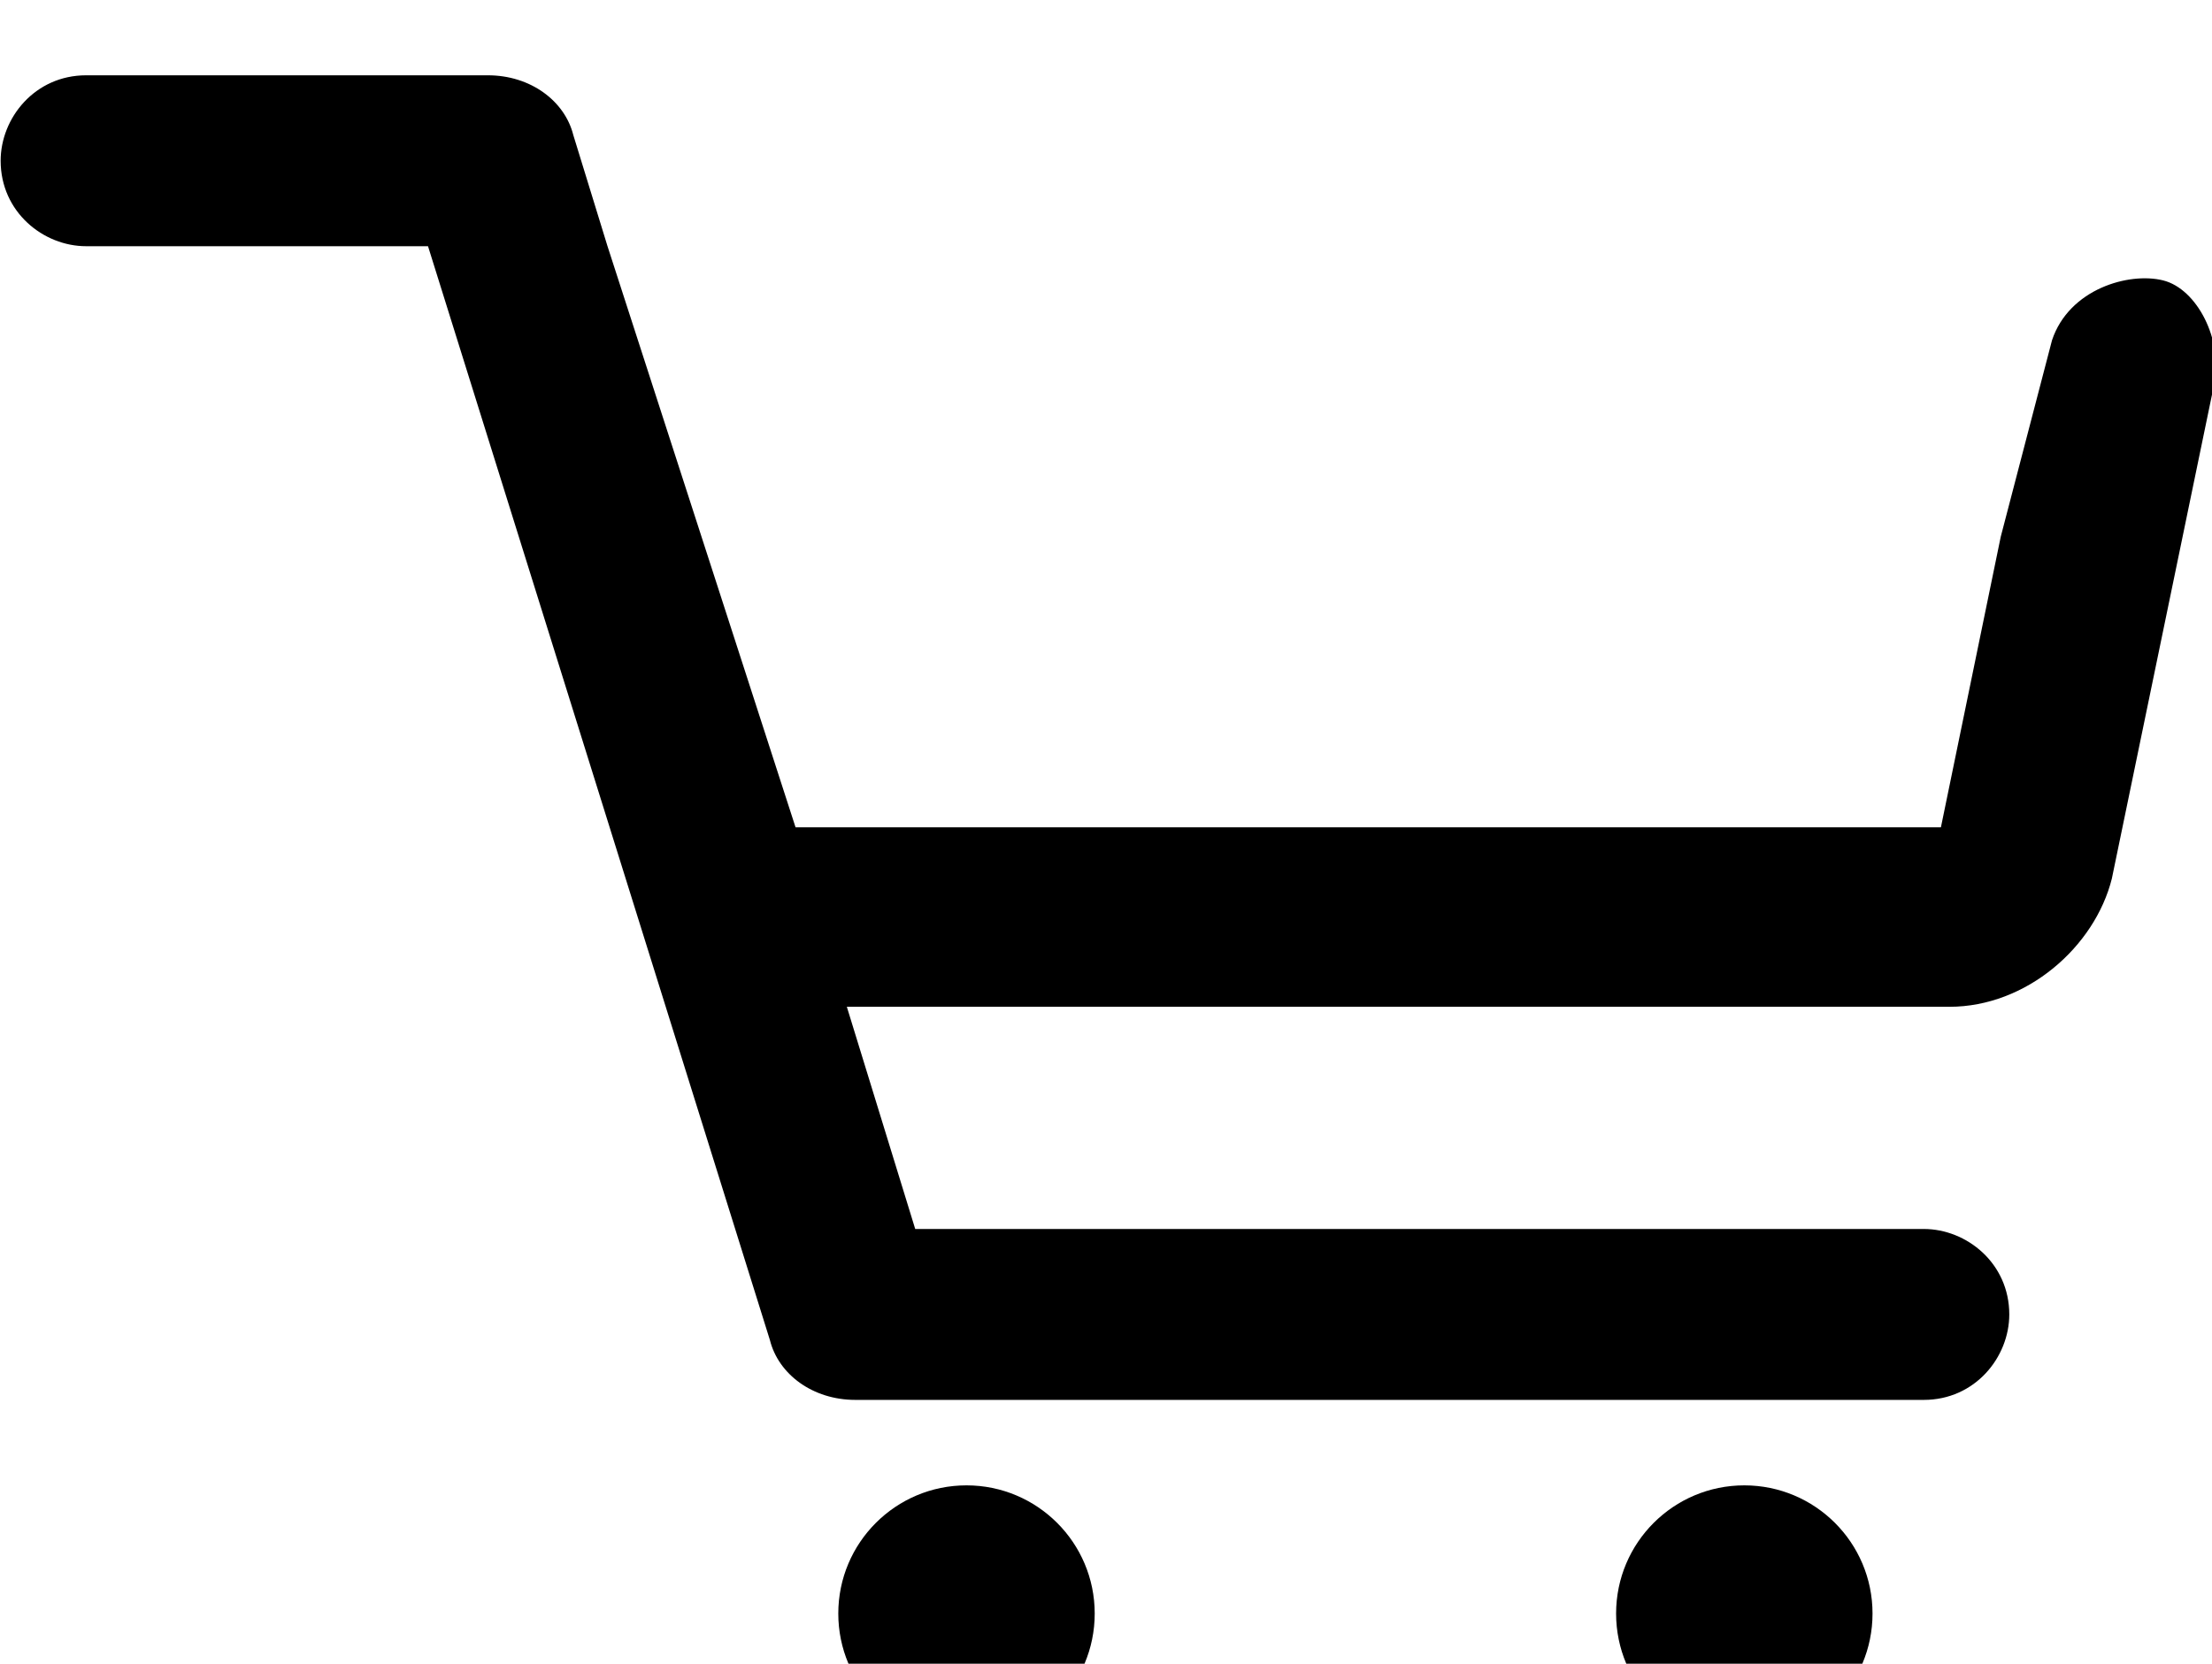 <?xml version="1.0" encoding="UTF-8" standalone="no"?>
<!-- Created with Inkscape (http://www.inkscape.org/) -->

<svg
   xmlns:dc="http://purl.org/dc/elements/1.1/"
   xmlns:cc="http://creativecommons.org/ns#"
   xmlns:rdf="http://www.w3.org/1999/02/22-rdf-syntax-ns#"
   xmlns:svg="http://www.w3.org/2000/svg"
   xmlns="http://www.w3.org/2000/svg"
   xmlns:sodipodi="http://sodipodi.sourceforge.net/DTD/sodipodi-0.dtd"
   xmlns:inkscape="http://www.inkscape.org/namespaces/inkscape"
   width="6.858mm"
   height="5.159mm"
   viewBox="0 0 6.858 5.159"
   version="1.1"
   id="svg1007"
   inkscape:version="0.92.4 (5da689c313, 2019-01-14)"
   sodipodi:docname="keranjang.svg">
  <defs
     id="defs1001" />
  <sodipodi:namedview
     id="base"
     pagecolor="#ffffff"
     bordercolor="#666666"
     borderopacity="1.0"
     inkscape:pageopacity="0.0"
     inkscape:pageshadow="2"
     inkscape:zoom="0.35"
     inkscape:cx="24.388261"
     inkscape:cy="24.03572"
     inkscape:document-units="mm"
     inkscape:current-layer="layer1"
     showgrid="false"
     inkscape:window-width="1600"
     inkscape:window-height="837"
     inkscape:window-x="-8"
     inkscape:window-y="-8"
     inkscape:window-maximized="1" />
  <g
     inkscape:label="Layer 1"
     inkscape:groupmode="layer"
     id="layer1"
     transform="translate(-99.381,-150.033)">
    <g
       transform="matrix(0.265,0,0,0.265,97.793,2.211)"
       id="g294">
      <path
         d="m 31.3,561.1 c -0.4,-0.1 -1.1,0.1 -1.3,0.7 l -0.6,2.3 -0.7,3.4 H 15.3 v 0 0 l -1.1,-3.4 v 0 l -1.1,-3.4 -0.4,-1.3 c -0.1,-0.4 -0.5,-0.7 -1,-0.7 H 7 c -0.6,0 -1,0.5 -1,1 0,0.6 0.5,1 1,1 h 4 l 4,12.8 c 0.1,0.4 0.5,0.7 1,0.7 h 12.5 c 0.6,0 1,-0.5 1,-1 0,-0.6 -0.5,-1 -1,-1 H 16.7 l -0.8,-2.6 h 12.9 c 0.9,0 1.7,-0.7 1.9,-1.5 l 1.2,-5.8 c 0.1,-0.5 -0.2,-1.1 -0.6,-1.2 z"
         id="path288"
         inkscape:connector-curvature="0" />
      <circle
         cx="17.3"
         cy="576.7"
         r="1.5"
         id="circle290" />
      <circle
         cx="26.4"
         cy="576.7"
         r="1.5"
         id="circle292" />
    </g>
  </g>
</svg>
